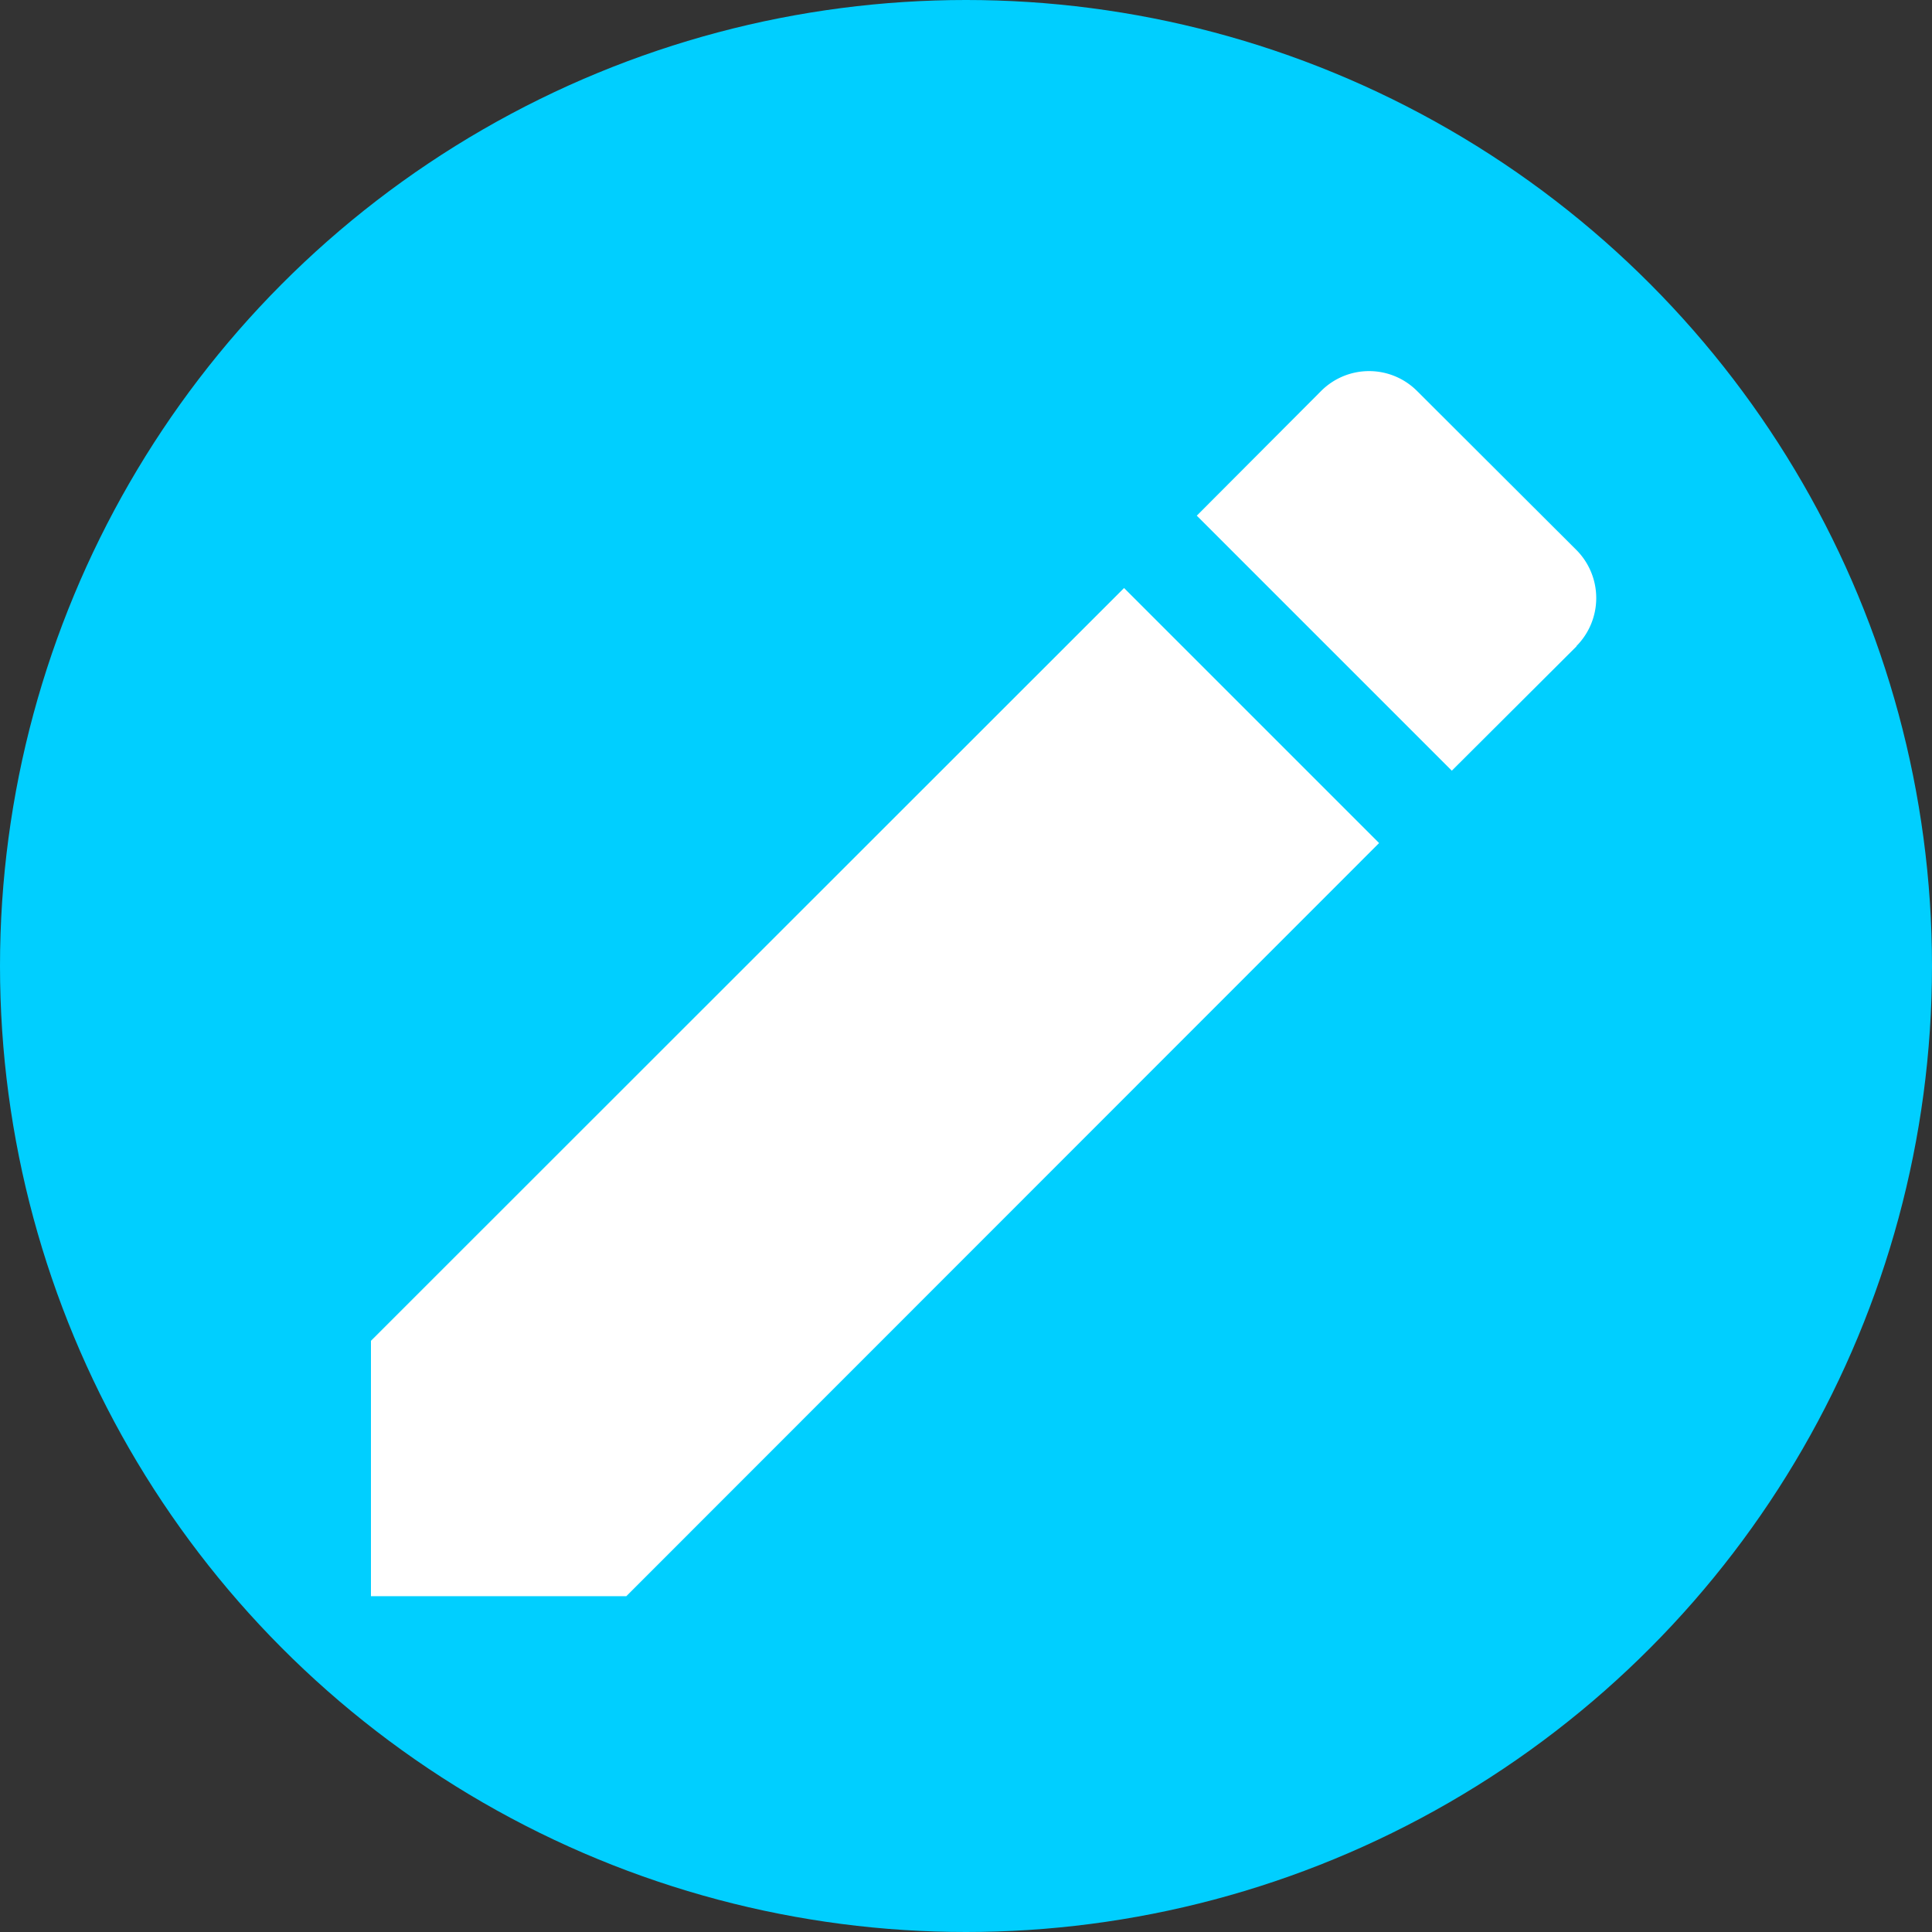 <svg id="Layer_1" data-name="Layer 1" xmlns="http://www.w3.org/2000/svg" viewBox="0 0 55 55"><rect x="0" y="0" width="55" height="55" fill="#333333" stroke="none"/><defs><style>.cls-1{fill:#00cfff;}.cls-2{fill:#fff;}.cls-3{fill:none;}</style></defs><title>Artboard 35</title><g id="Group_20" data-name="Group 20"><circle id="Ellipse_4-2" data-name="Ellipse 4-2" class="cls-1" cx="27.5" cy="27.5" r="27.5"/><g id="baseline-edit-24px"><path id="Path_21" data-name="Path 21" class="cls-2" d="M10.56,38.17v7.27h7.27L39.26,24,32,16.74ZM44.88,18.39a1.94,1.94,0,0,0,0-2.73h0l-4.54-4.53a1.93,1.93,0,0,0-2.73,0h0l-3.54,3.55,7.26,7.26,3.55-3.54Z"/><path id="Path_22" data-name="Path 22" class="cls-3" d="M4.74,4.74H51.25V51.25H4.74Z"/></g></g></svg>